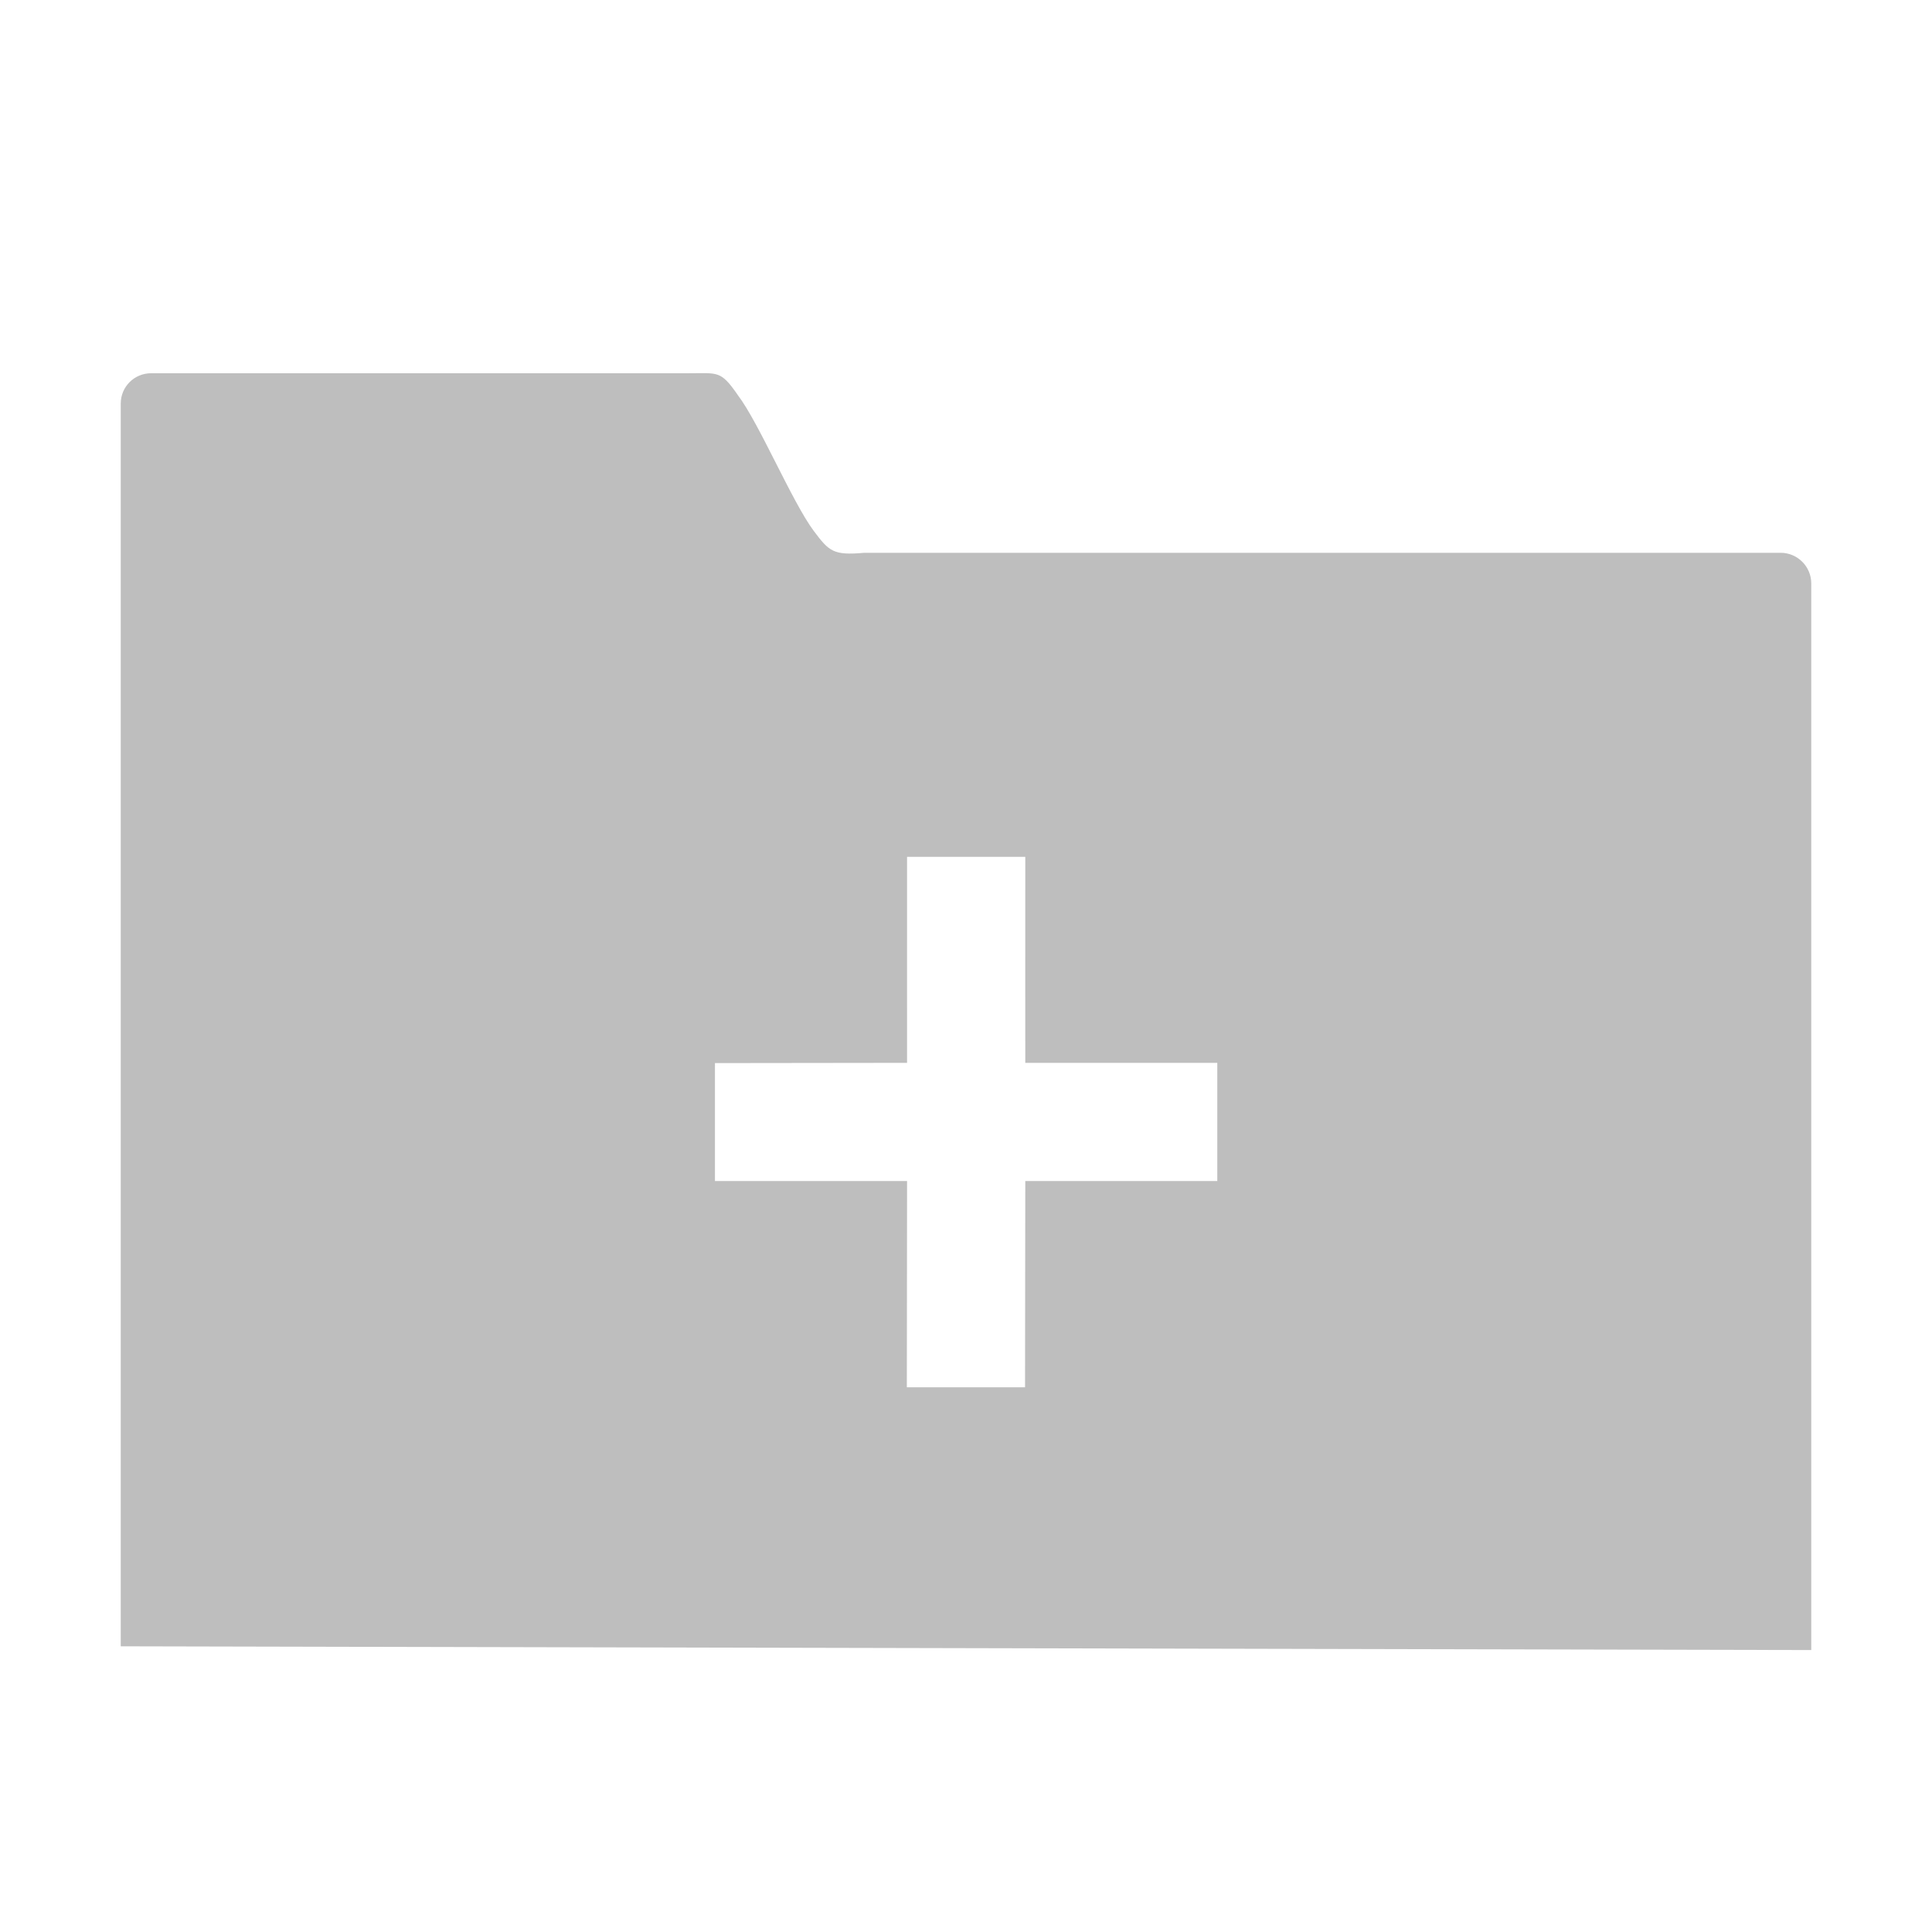 <?xml version="1.0" encoding="UTF-8" standalone="no"?>
<svg
   xmlns:dc="http://purl.org/dc/elements/1.1/"
   xmlns:cc="http://creativecommons.org/ns#"
   xmlns:rdf="http://www.w3.org/1999/02/22-rdf-syntax-ns#"
   xmlns:svg="http://www.w3.org/2000/svg"
   xmlns="http://www.w3.org/2000/svg"
   xmlns:sodipodi="http://sodipodi.sourceforge.net/DTD/sodipodi-0.dtd"
   xmlns:inkscape="http://www.inkscape.org/namespaces/inkscape"
   viewBox="0 0 16 16"
   id="svg3313"
   version="1.1"
   inkscape:version="0.91 r13725"
   sodipodi:docname="folder-new-symbolic.svg">
  <sodipodi:namedview
     pagecolor="#ffffff"
     bordercolor="#666666"
     borderopacity="1"
     objecttolerance="10"
     gridtolerance="10"
     guidetolerance="10"
     inkscape:pageopacity="0"
     inkscape:pageshadow="2"
     inkscape:window-width="640"
     inkscape:window-height="480"
     id="namedview3319"
     showgrid="false"
     inkscape:zoom="39.8125"
     inkscape:cx="3.5290424"
     inkscape:cy="8"
     inkscape:current-layer="svg3313" />
  <defs
     id="defs3051">
    <style
       type="text/css"
       id="current-color-scheme">
      .ColorScheme-Text {
        color:#bebebe;
      }
      </style>
  </defs>
  <path
     style="color:#bebebe;fill:currentColor;fill-opacity:1;stroke:none"
     class="ColorScheme-Text"
     d="M 1.252,3.091 C 1.112,3.091 1,3.203 1,3.342 l 0,10.292 14,0.031 0,-8.834 C 15,4.692 14.886,4.578 14.747,4.578 l -7.589,0 C 6.901,4.601 6.867,4.567 6.74,4.398 6.56,4.157 6.289,3.508 6.111,3.273 5.969,3.067 5.947,3.091 5.71,3.091 l -4.459,0 z m 6.26,4.005 0.979,0 c -9.333e-4,0.47 0,1.706 0,1.706 l 1.59,0 0,0.979 -1.59,0 c 0,0 -9.333e-4,1.236 -0.002,1.708 l -0.979,0 c 7.28e-4,-0.472 0.002,-1.708 0.002,-1.708 0,0 -1.065,-7.271e-4 -1.591,0 l 0,-0.977 c 0.526,-0.001 1.591,-0.002 1.591,-0.002 0,0 -7.28e-4,-1.236 0,-1.706 z"
     id="path3317"
     inkscape:connector-curvature="0" />
</svg>
